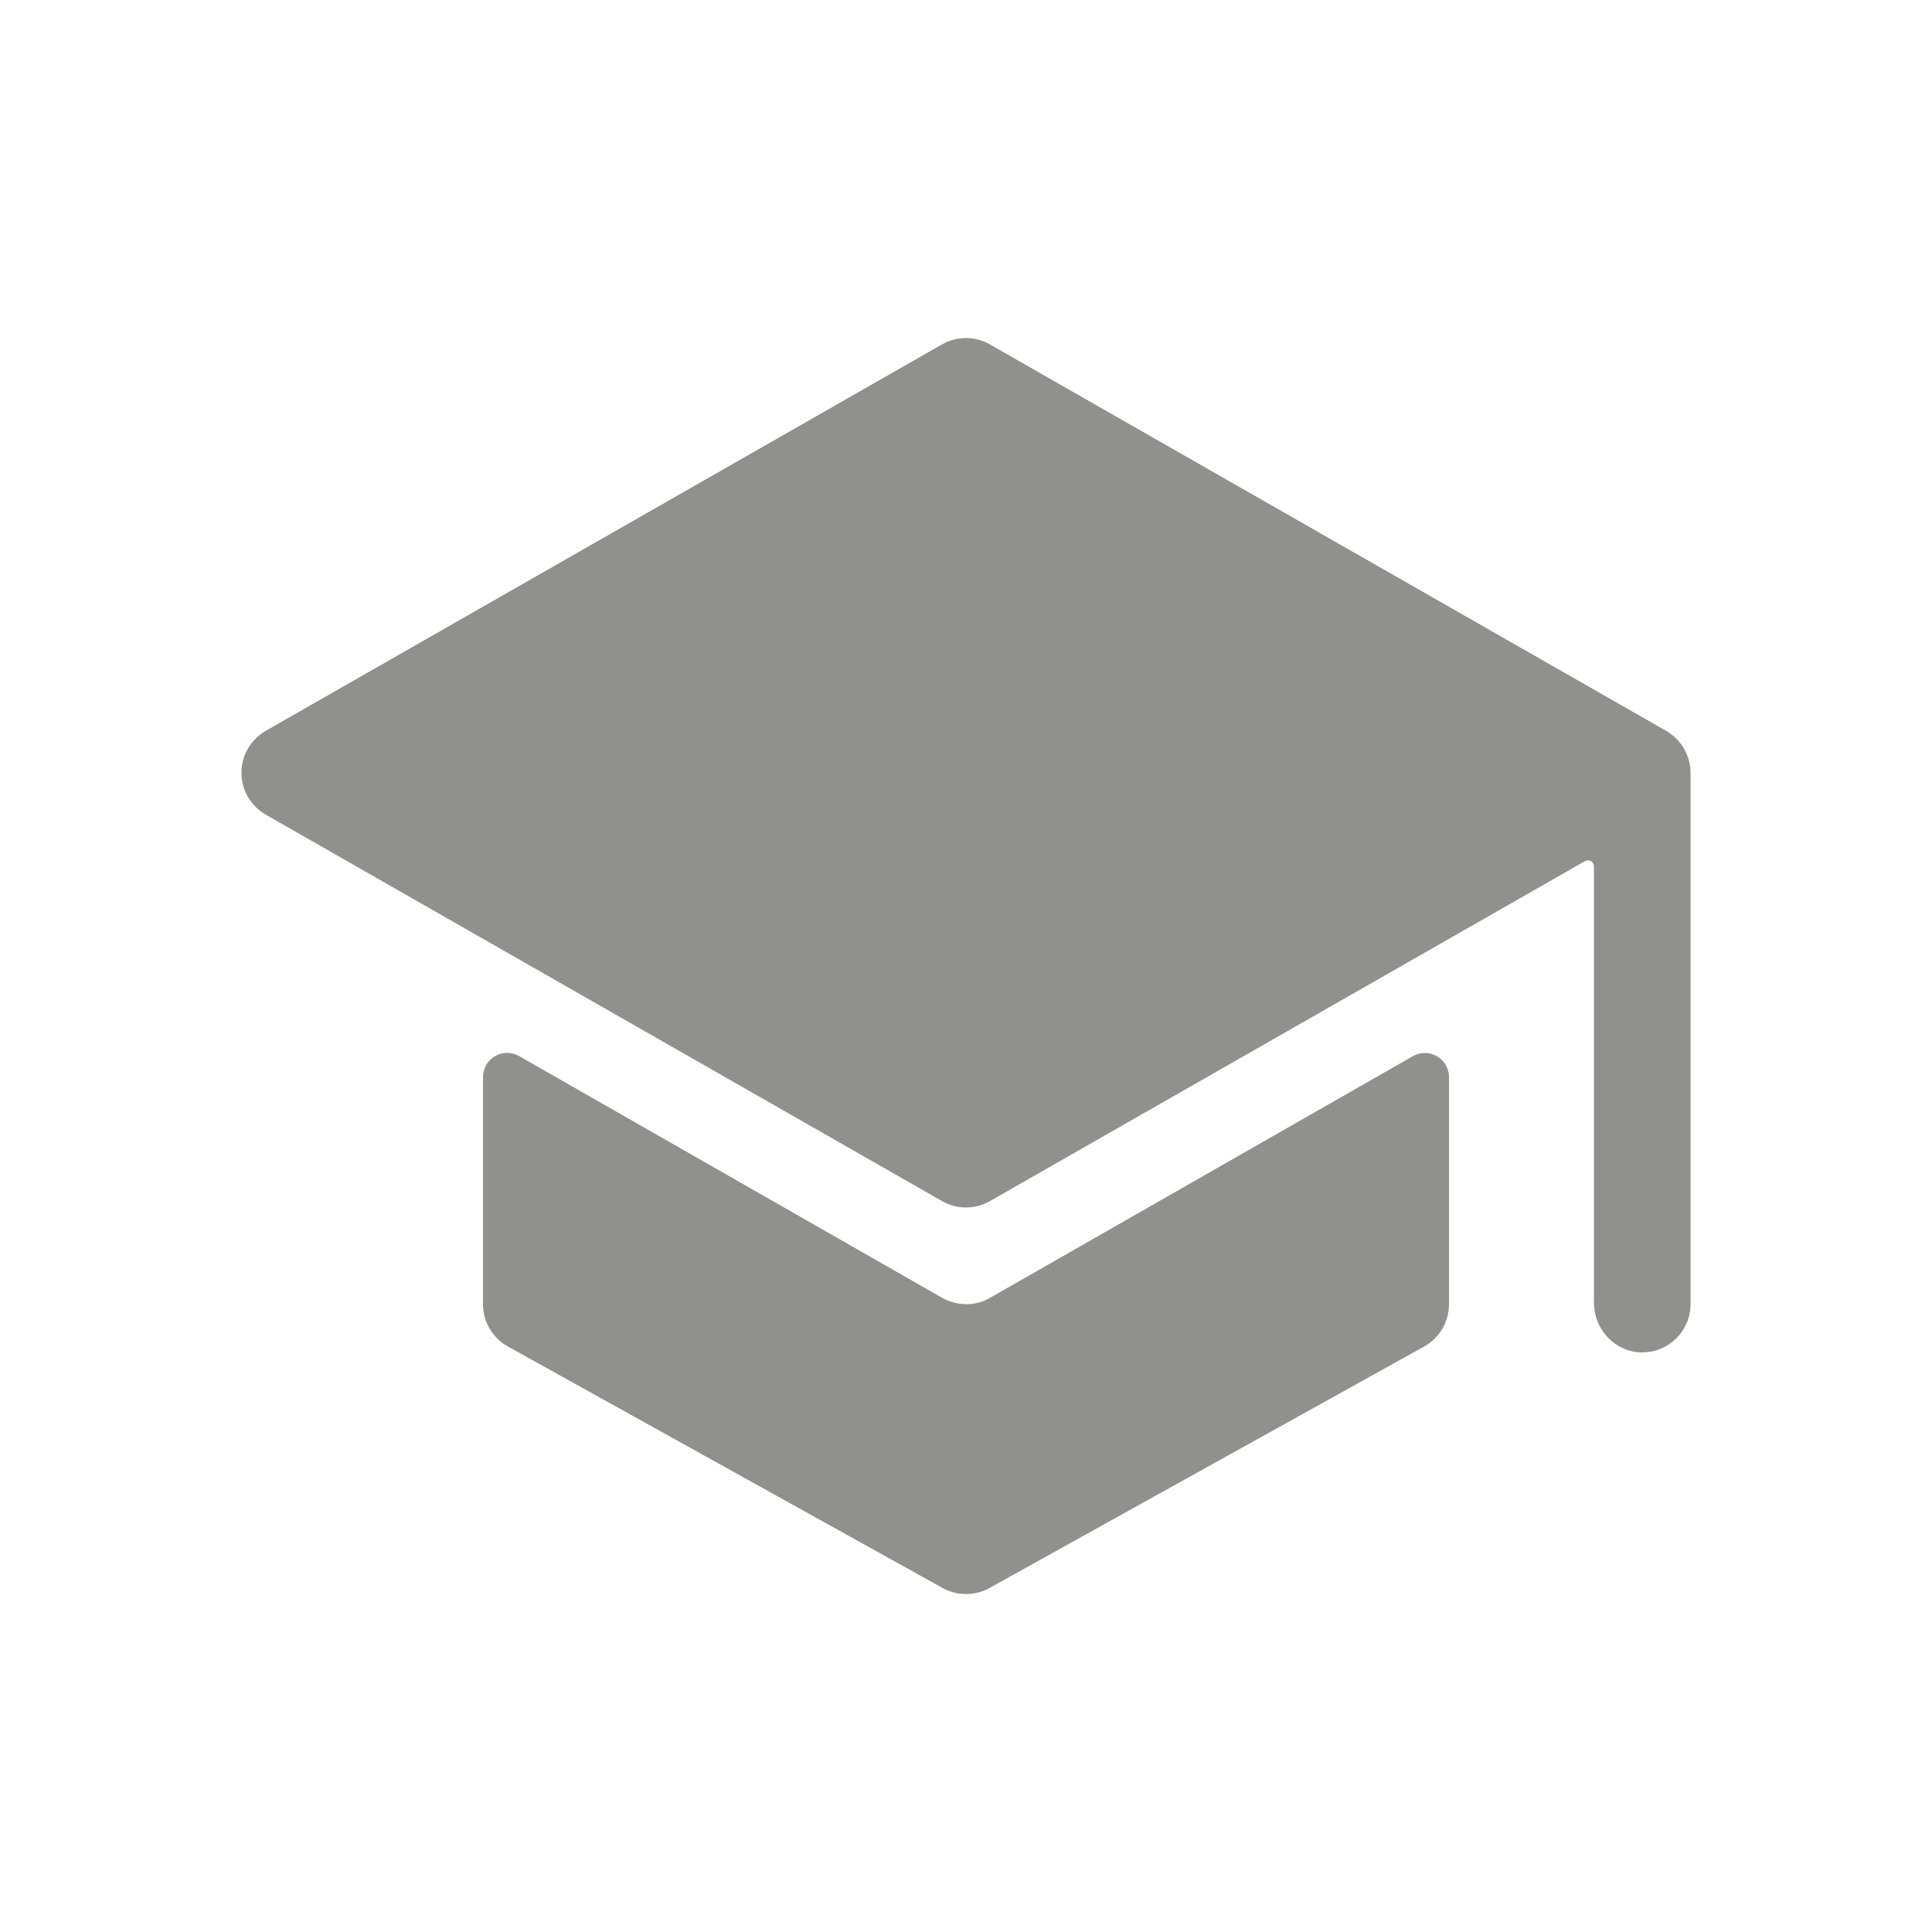 <!-- Generated by IcoMoon.io -->
<svg version="1.1" xmlns="http://www.w3.org/2000/svg" width="40" height="40" viewBox="0 0 40 40">
<title>io-school</title>
<path fill="#91908d" d="M20 27c-0.183-0-0.354-0.049-0.501-0.134l0.005 0.003-8.754-5.003c-0.072-0.042-0.158-0.067-0.25-0.067-0.276 0-0.5 0.224-0.5 0.5 0 0 0 0.001 0 0.001v-0 4.701c0 0 0 0.001 0 0.001 0 0.374 0.205 0.7 0.509 0.872l0.005 0.003 9 5c0.14 0.079 0.307 0.126 0.486 0.126s0.346-0.047 0.491-0.128l-0.005 0.003 9-5c0.309-0.174 0.514-0.5 0.514-0.874 0-0 0-0.001 0-0.001v0-4.701c0-0 0-0 0-0.001 0-0.276-0.224-0.5-0.5-0.5-0.092 0-0.178 0.025-0.252 0.068l0.002-0.001-8.754 5.003c-0.143 0.083-0.314 0.132-0.496 0.132v0z"></path>
<path fill="#91908d" d="M34.995 15.906s0-0.005 0-0.007c-0.035-0.33-0.225-0.609-0.495-0.765l-0.005-0.003-14-8c-0.143-0.083-0.314-0.132-0.496-0.132s-0.354 0.049-0.501 0.134l0.005-0.003-14 8c-0.303 0.176-0.504 0.498-0.504 0.868s0.201 0.693 0.499 0.866l0.005 0.003 14 8c0.143 0.083 0.314 0.132 0.496 0.132s0.354-0.049 0.501-0.134l-0.005 0.003 12.318-7.038c0.018-0.011 0.039-0.017 0.063-0.017 0.069 0 0.125 0.056 0.125 0.125 0 0 0 0 0 0.001v-0 9.033c0 0.538 0.414 1 0.952 1.027 0.014 0.001 0.031 0.001 0.048 0.001 0.552 0 1-0.448 1-1v0-11c-0-0.033-0.002-0.066-0.005-0.098l0 0.004z"></path>
</svg>
